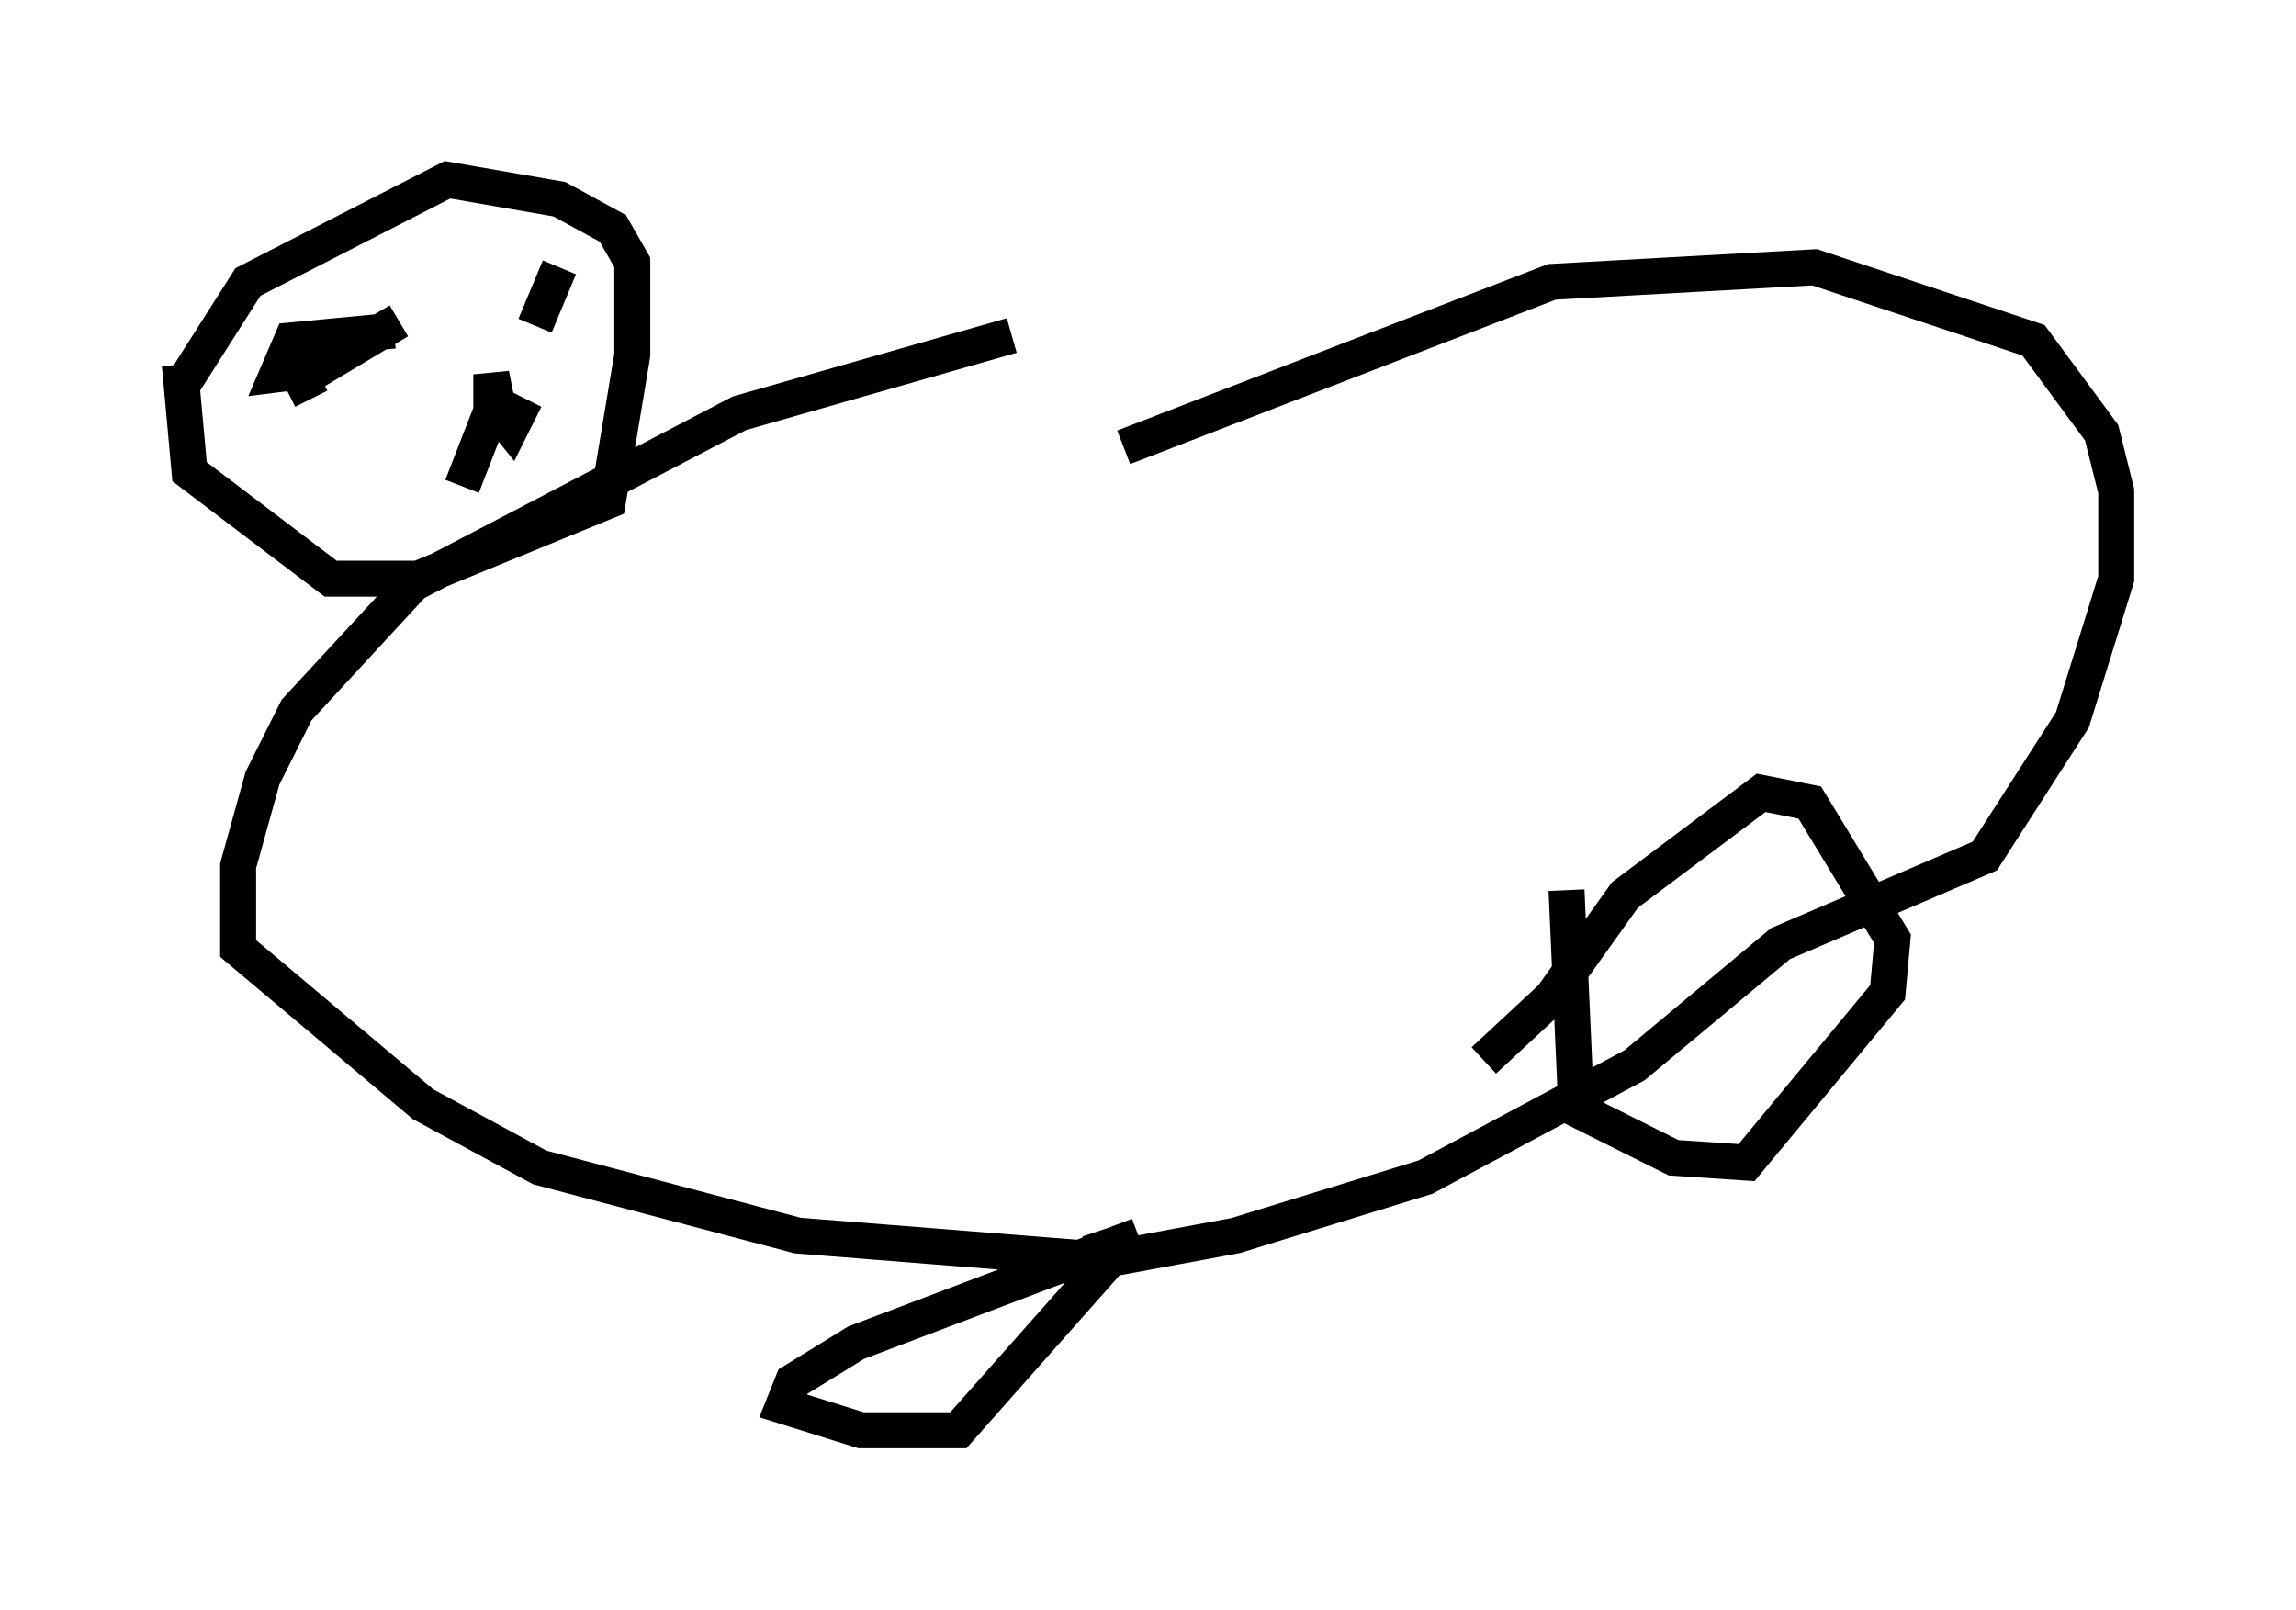 <?xml version="1.0" encoding="utf-8" ?>
<svg baseProfile="full" height="44.776" version="1.1" width="63.856" xmlns="http://www.w3.org/2000/svg" xmlns:ev="http://www.w3.org/2001/xml-events" xmlns:xlink="http://www.w3.org/1999/xlink"><defs /><rect fill="white" height="44.776" width="63.856" x="0" y="0" /><path d="M43.159, 9.736 m-15.02, -0.406 l-7.578, 2.165 -9.066, 4.736 l-3.248, 3.518 -0.947, 1.894 l-0.677, 2.436 0.0, 2.3 l5.142, 4.33 3.248, 1.759 l7.172, 1.894 8.525, 0.677 l3.654, -0.677 5.277, -1.624 l5.819, -3.112 4.059, -3.383 l5.683, -2.436 2.436, -3.789 l1.218, -3.924 0.0, -2.436 l-0.406, -1.624 -1.894, -2.571 l-6.089, -2.03 -7.307, 0.406 l-11.908, 4.601 m-26.251, -2.3 l0.271, 2.977 3.924, 2.977 l2.436, 0.0 5.277, -2.165 l0.677, -4.059 0.0, -2.571 l-0.541, -0.947 -1.488, -0.812 l-3.112, -0.541 -5.548, 2.842 l-1.894, 2.977 m5.954, -1.624 l-2.842, 0.271 -0.406, 0.947 l1.083, -0.135 2.3, -1.353 l-2.706, 1.624 0.271, 0.541 m4.195, 2.436 l0.947, -2.436 -0.135, -0.677 l0.0, 0.812 0.541, 0.677 l0.406, -0.812 m0.947, -3.654 l-0.677, 1.624 m28.687, 15.697 l0.271, 6.089 2.706, 1.353 l2.03, 0.135 3.924, -4.736 l0.135, -1.488 -2.3, -3.789 l-1.353, -0.271 -3.789, 2.842 l-2.03, 2.842 -1.894, 1.759 m-9.607, 4.871 l-7.848, 2.977 -1.759, 1.083 l-0.271, 0.677 2.165, 0.677 l2.706, 0.0 4.195, -4.736 l-0.271, -0.812 " fill="none" stroke="black" stroke-width="1" /></svg>